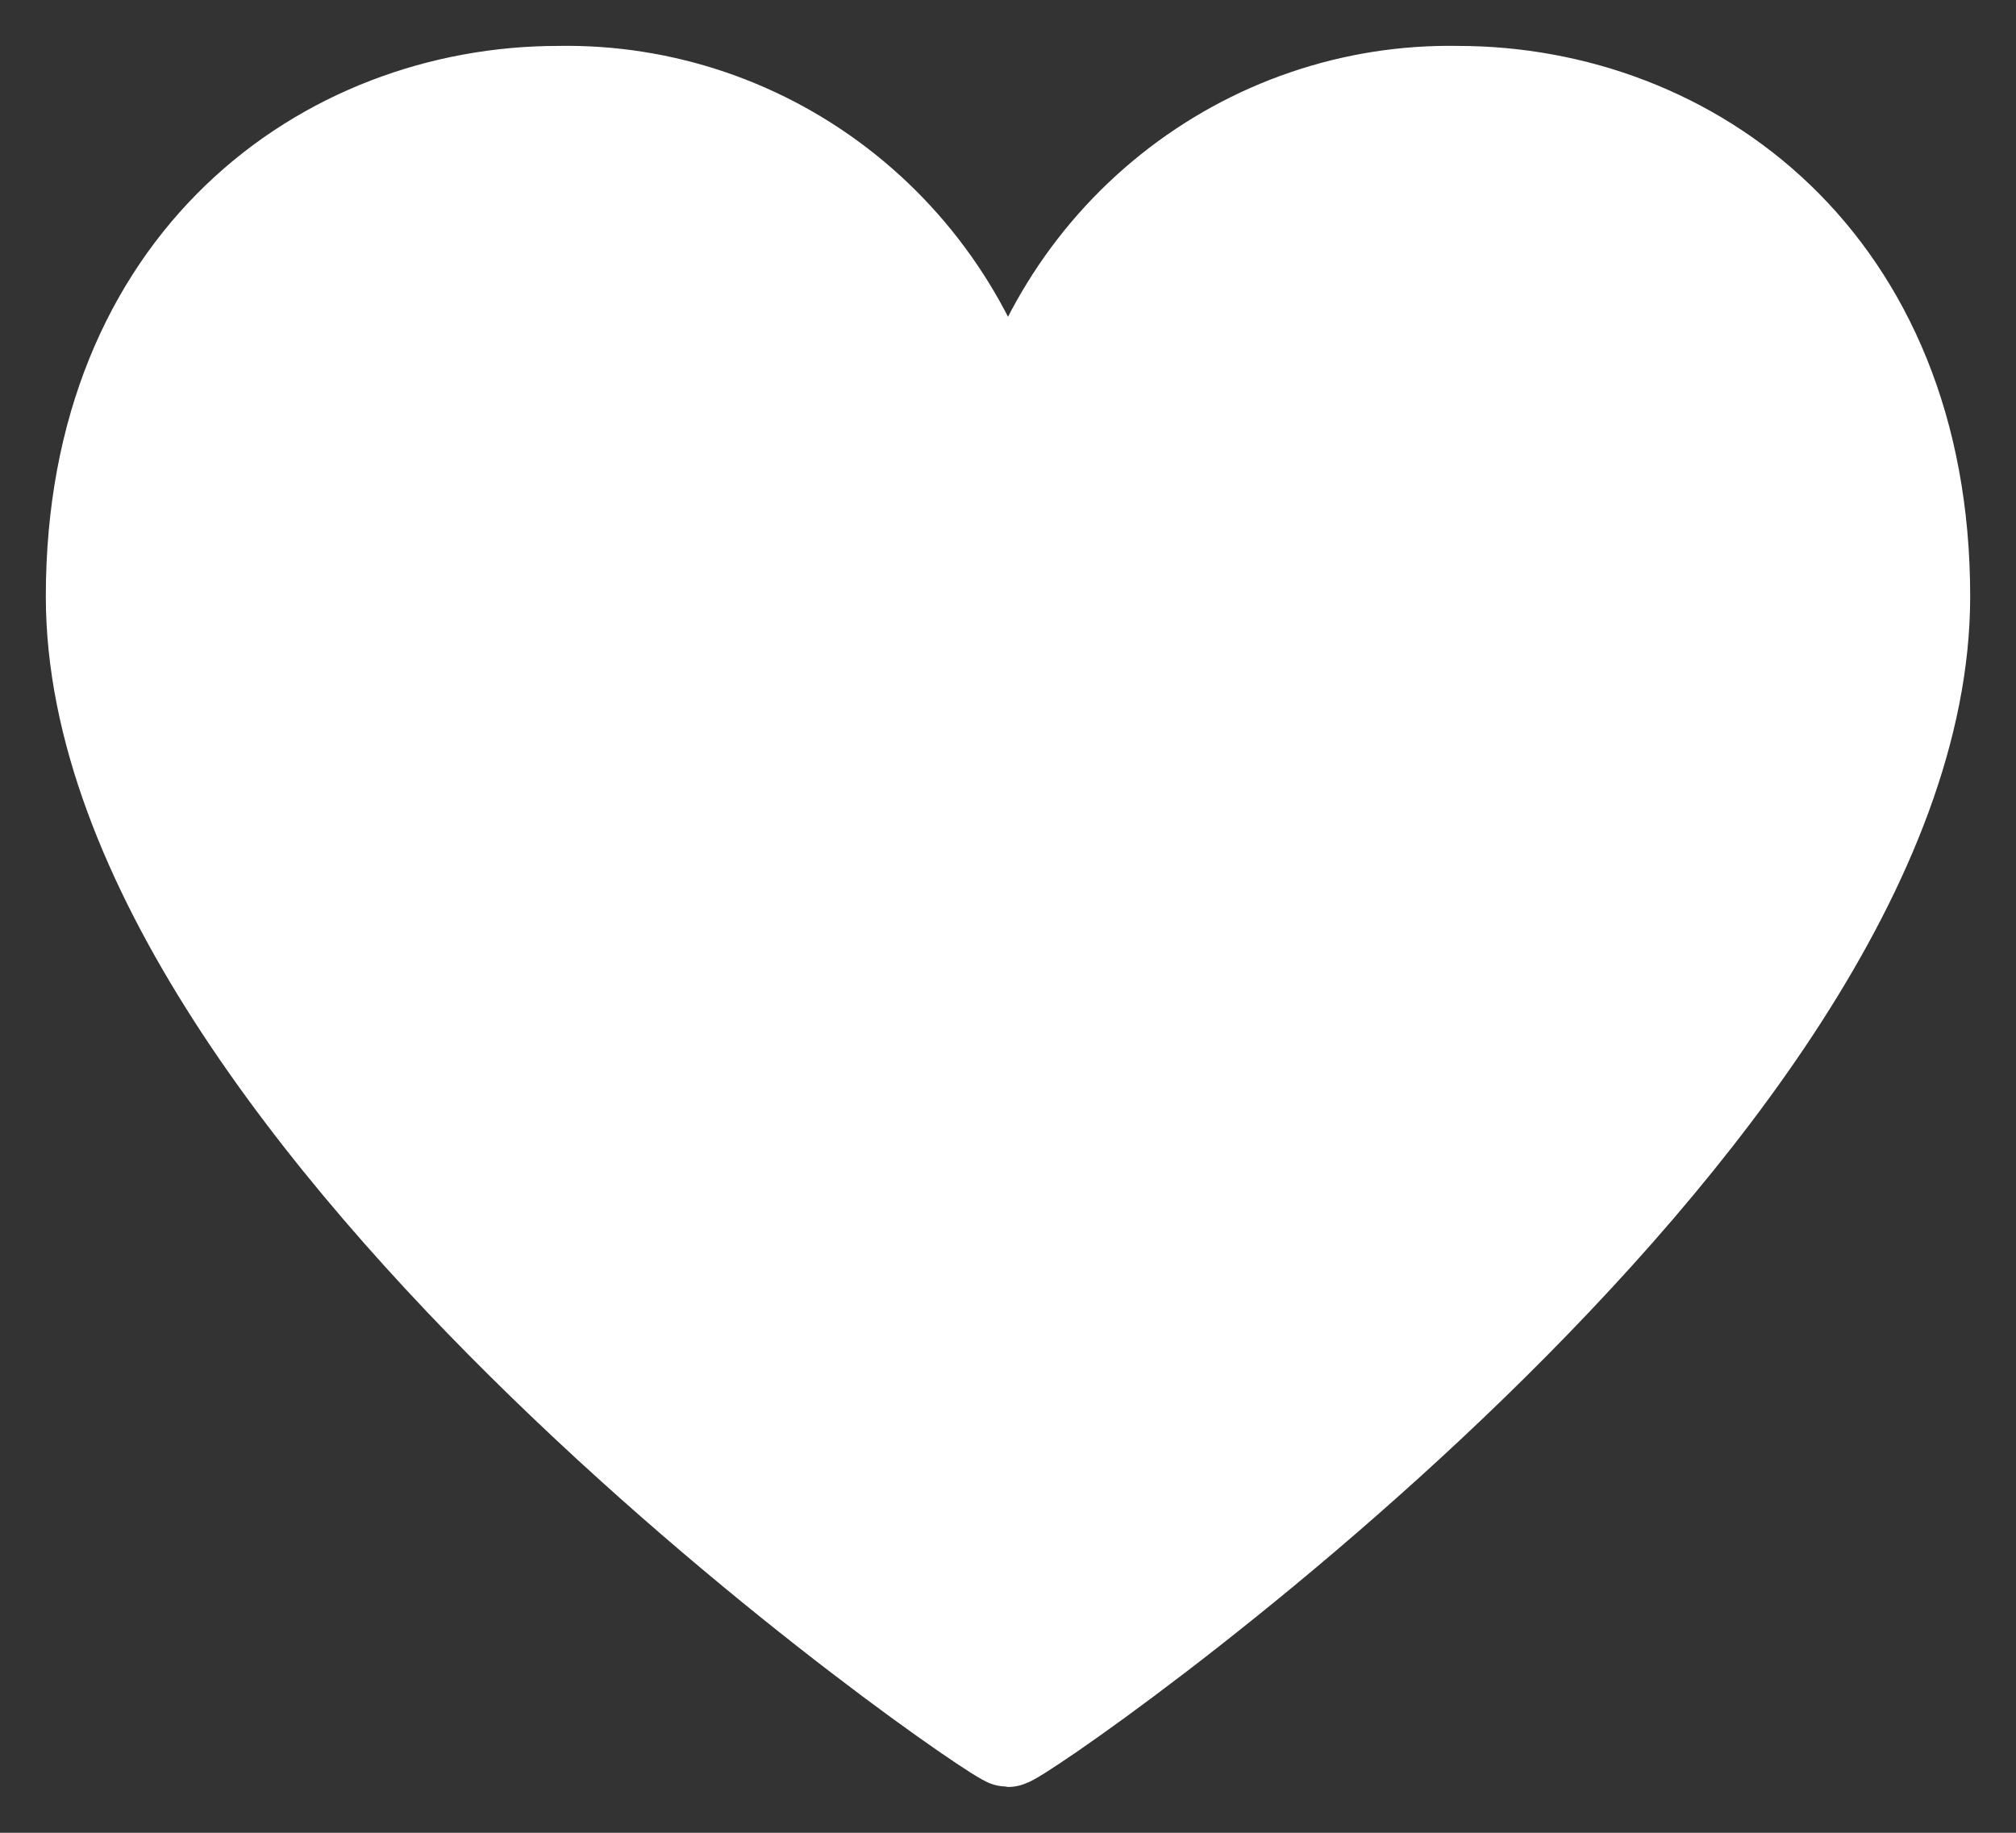 <svg width="22" height="20" viewBox="0 0 22 20" fill="none" xmlns="http://www.w3.org/2000/svg">
<rect x="0" y="0" width="22" height="20" fill="#333333" stroke="none"/>
<path d="M11 19C11.165 19 21 12.233 21 6.508C21 2.841 18.454 1.001 15.908 1.001C14.768 0.98 13.656 1.36 12.761 2.076C11.866 2.791 11.244 3.799 11 4.927C10.757 3.799 10.135 2.792 9.241 2.076C8.346 1.36 7.234 0.98 6.094 1.001C3.548 1.001 1 2.842 1 6.508C1 12.231 10.842 19 11 19Z" fill="white" stroke="white"/>
</svg>
